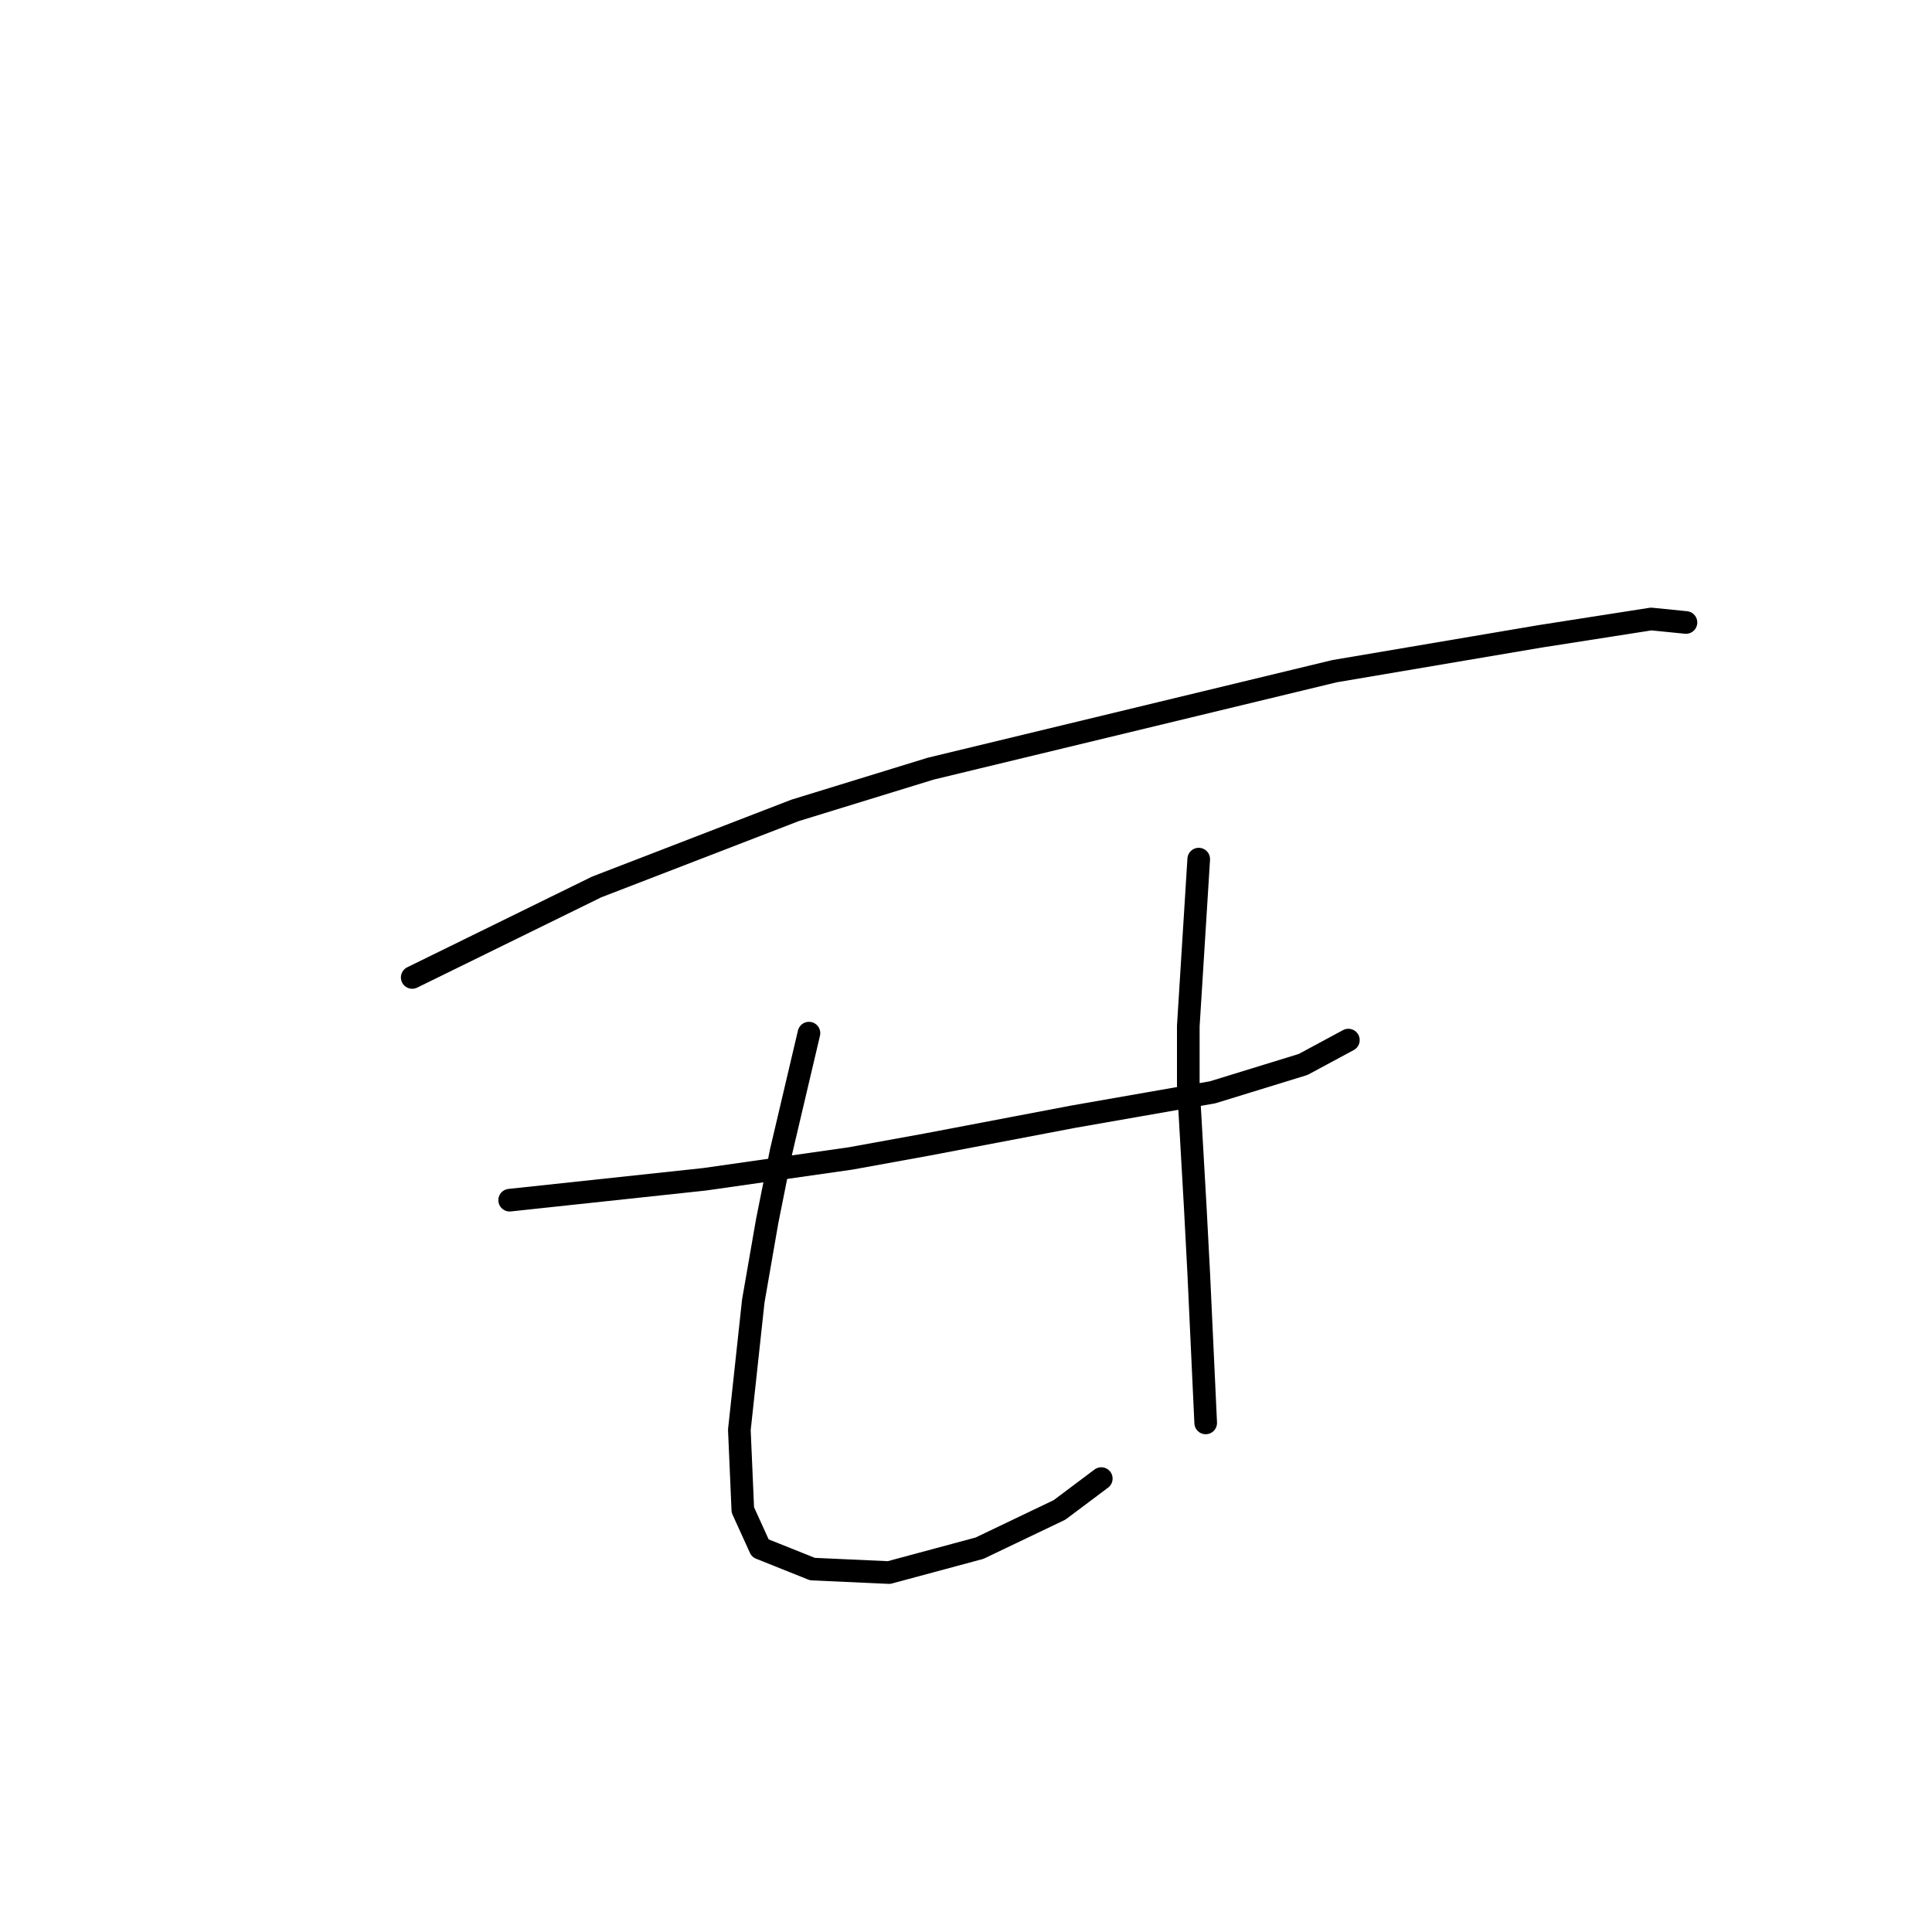 <?xml version="1.0" standalone="no"?>
    <svg width="256" height="256" xmlns="http://www.w3.org/2000/svg" version="1.1">
    <polyline stroke="black" stroke-width="3" stroke-linecap="round" fill="transparent" stroke-linejoin="round" points="54.621 129.517 79.061 117.528 105.346 107.383 123.331 101.849 176.823 88.937 204.03 84.326 218.786 82.02 223.398 82.481 223.398 82.481 " />
        <polyline stroke="black" stroke-width="3" stroke-linecap="round" fill="transparent" stroke-linejoin="round" points="67.533 159.03 93.357 156.263 112.724 153.496 122.869 151.652 142.237 147.963 160.683 144.735 172.672 141.046 178.667 137.818 178.667 137.818 " />
        <polyline stroke="black" stroke-width="3" stroke-linecap="round" fill="transparent" stroke-linejoin="round" points="107.191 136.896 103.502 152.574 101.657 161.797 99.813 172.403 97.968 189.465 98.429 200.071 100.735 205.144 107.652 207.911 117.797 208.372 129.787 205.144 140.393 200.071 145.926 195.921 145.926 195.921 " />
        <polyline stroke="black" stroke-width="3" stroke-linecap="round" fill="transparent" stroke-linejoin="round" points="158.838 113.839 157.455 135.973 157.455 143.813 158.377 159.952 158.838 168.714 159.761 188.543 159.761 188.543 " />
        </svg>